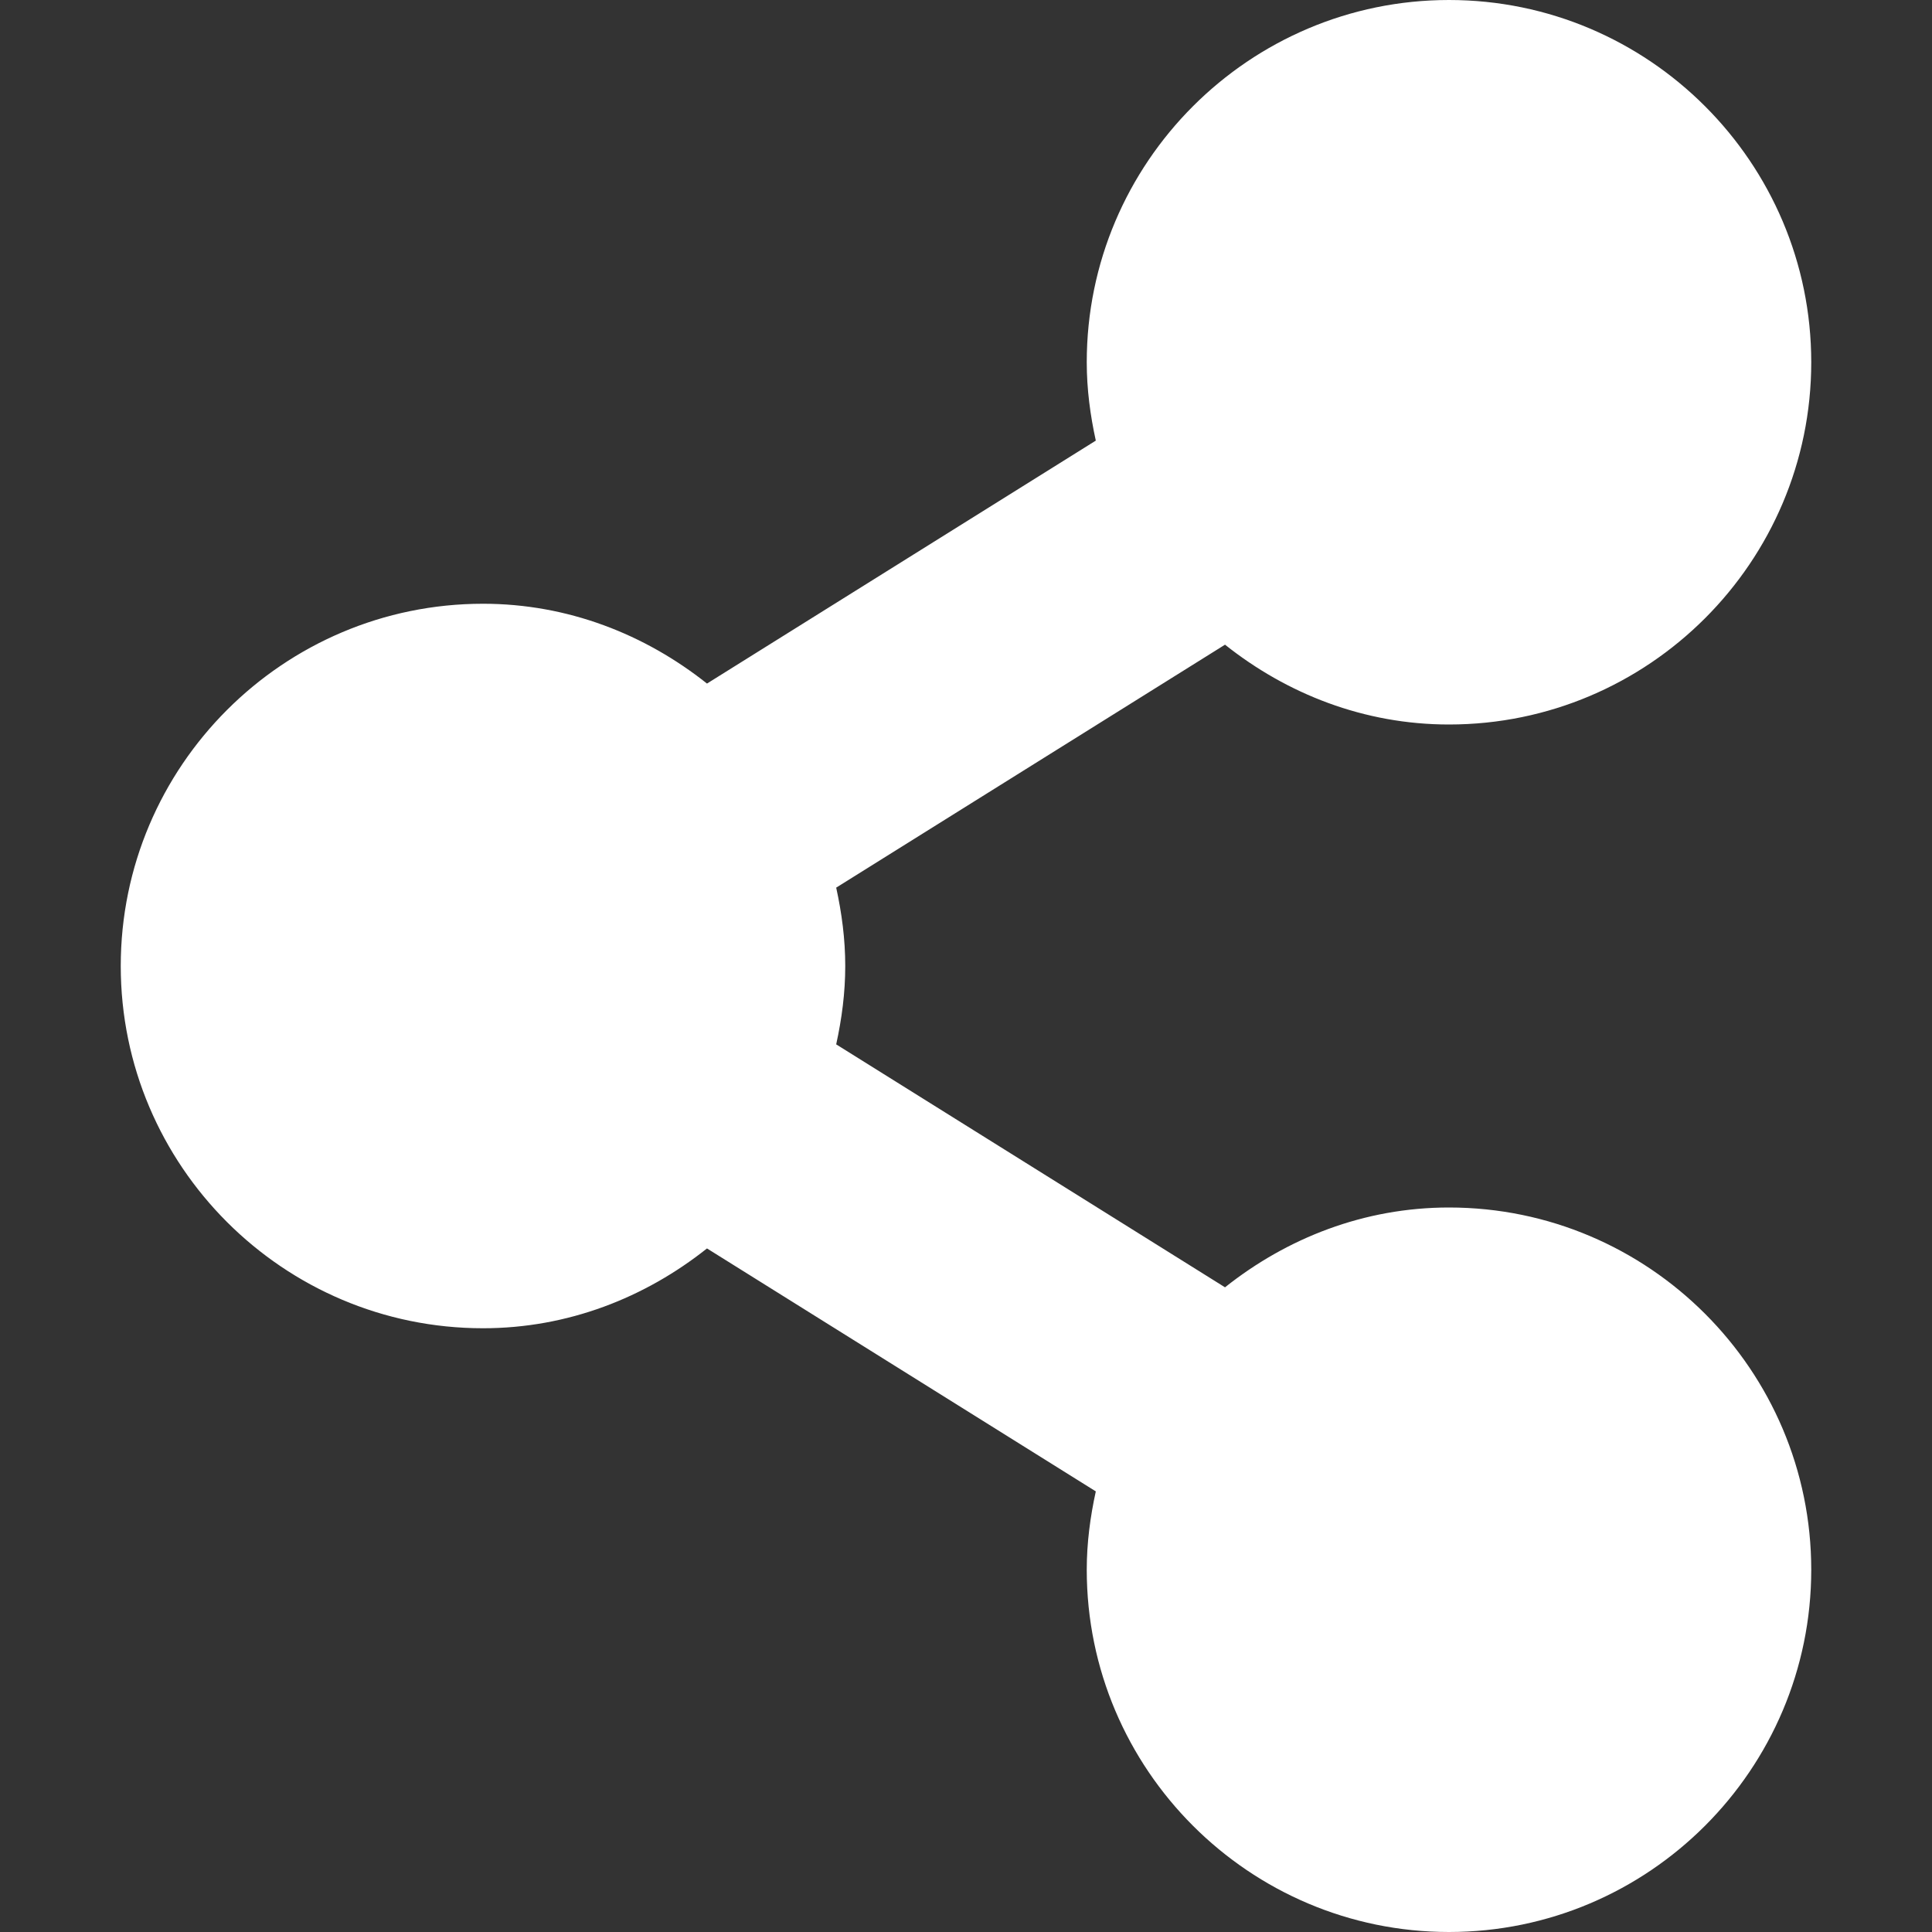 <svg xmlns="http://www.w3.org/2000/svg" width="16" height="16" viewBox="0 0 16 16">
    <rect x="0" y="0" width="16" height="16" fill="#333333" stroke="none"/>
    <g fill="none" fill-rule="evenodd">
        <path d="M0 0H16V16H0z"/>
        <path fill="#ffffff" fill-rule="nonzero" d="M12 6c1.654 0 3-1.346 3-3s-1.346-3-3-3-3 1.346-3 3c0 .223.029.439.075.649l-3.22 2.012C5.343 5.254 4.704 5 4 5 2.346 5 1 6.346 1 8s1.346 3 3 3c.704 0 1.343-.254 1.855-.661l3.22 2.012c-.046.21-.075.426-.075.649 0 1.654 1.346 3 3 3s3-1.346 3-3-1.346-3-3-3c-.704 0-1.343.254-1.855.661l-3.22-2.012C6.971 8.439 7 8.223 7 8c0-.223-.029-.439-.075-.649l3.22-2.012C10.657 5.746 11.296 6 12 6z"/>
    </g>
</svg>
